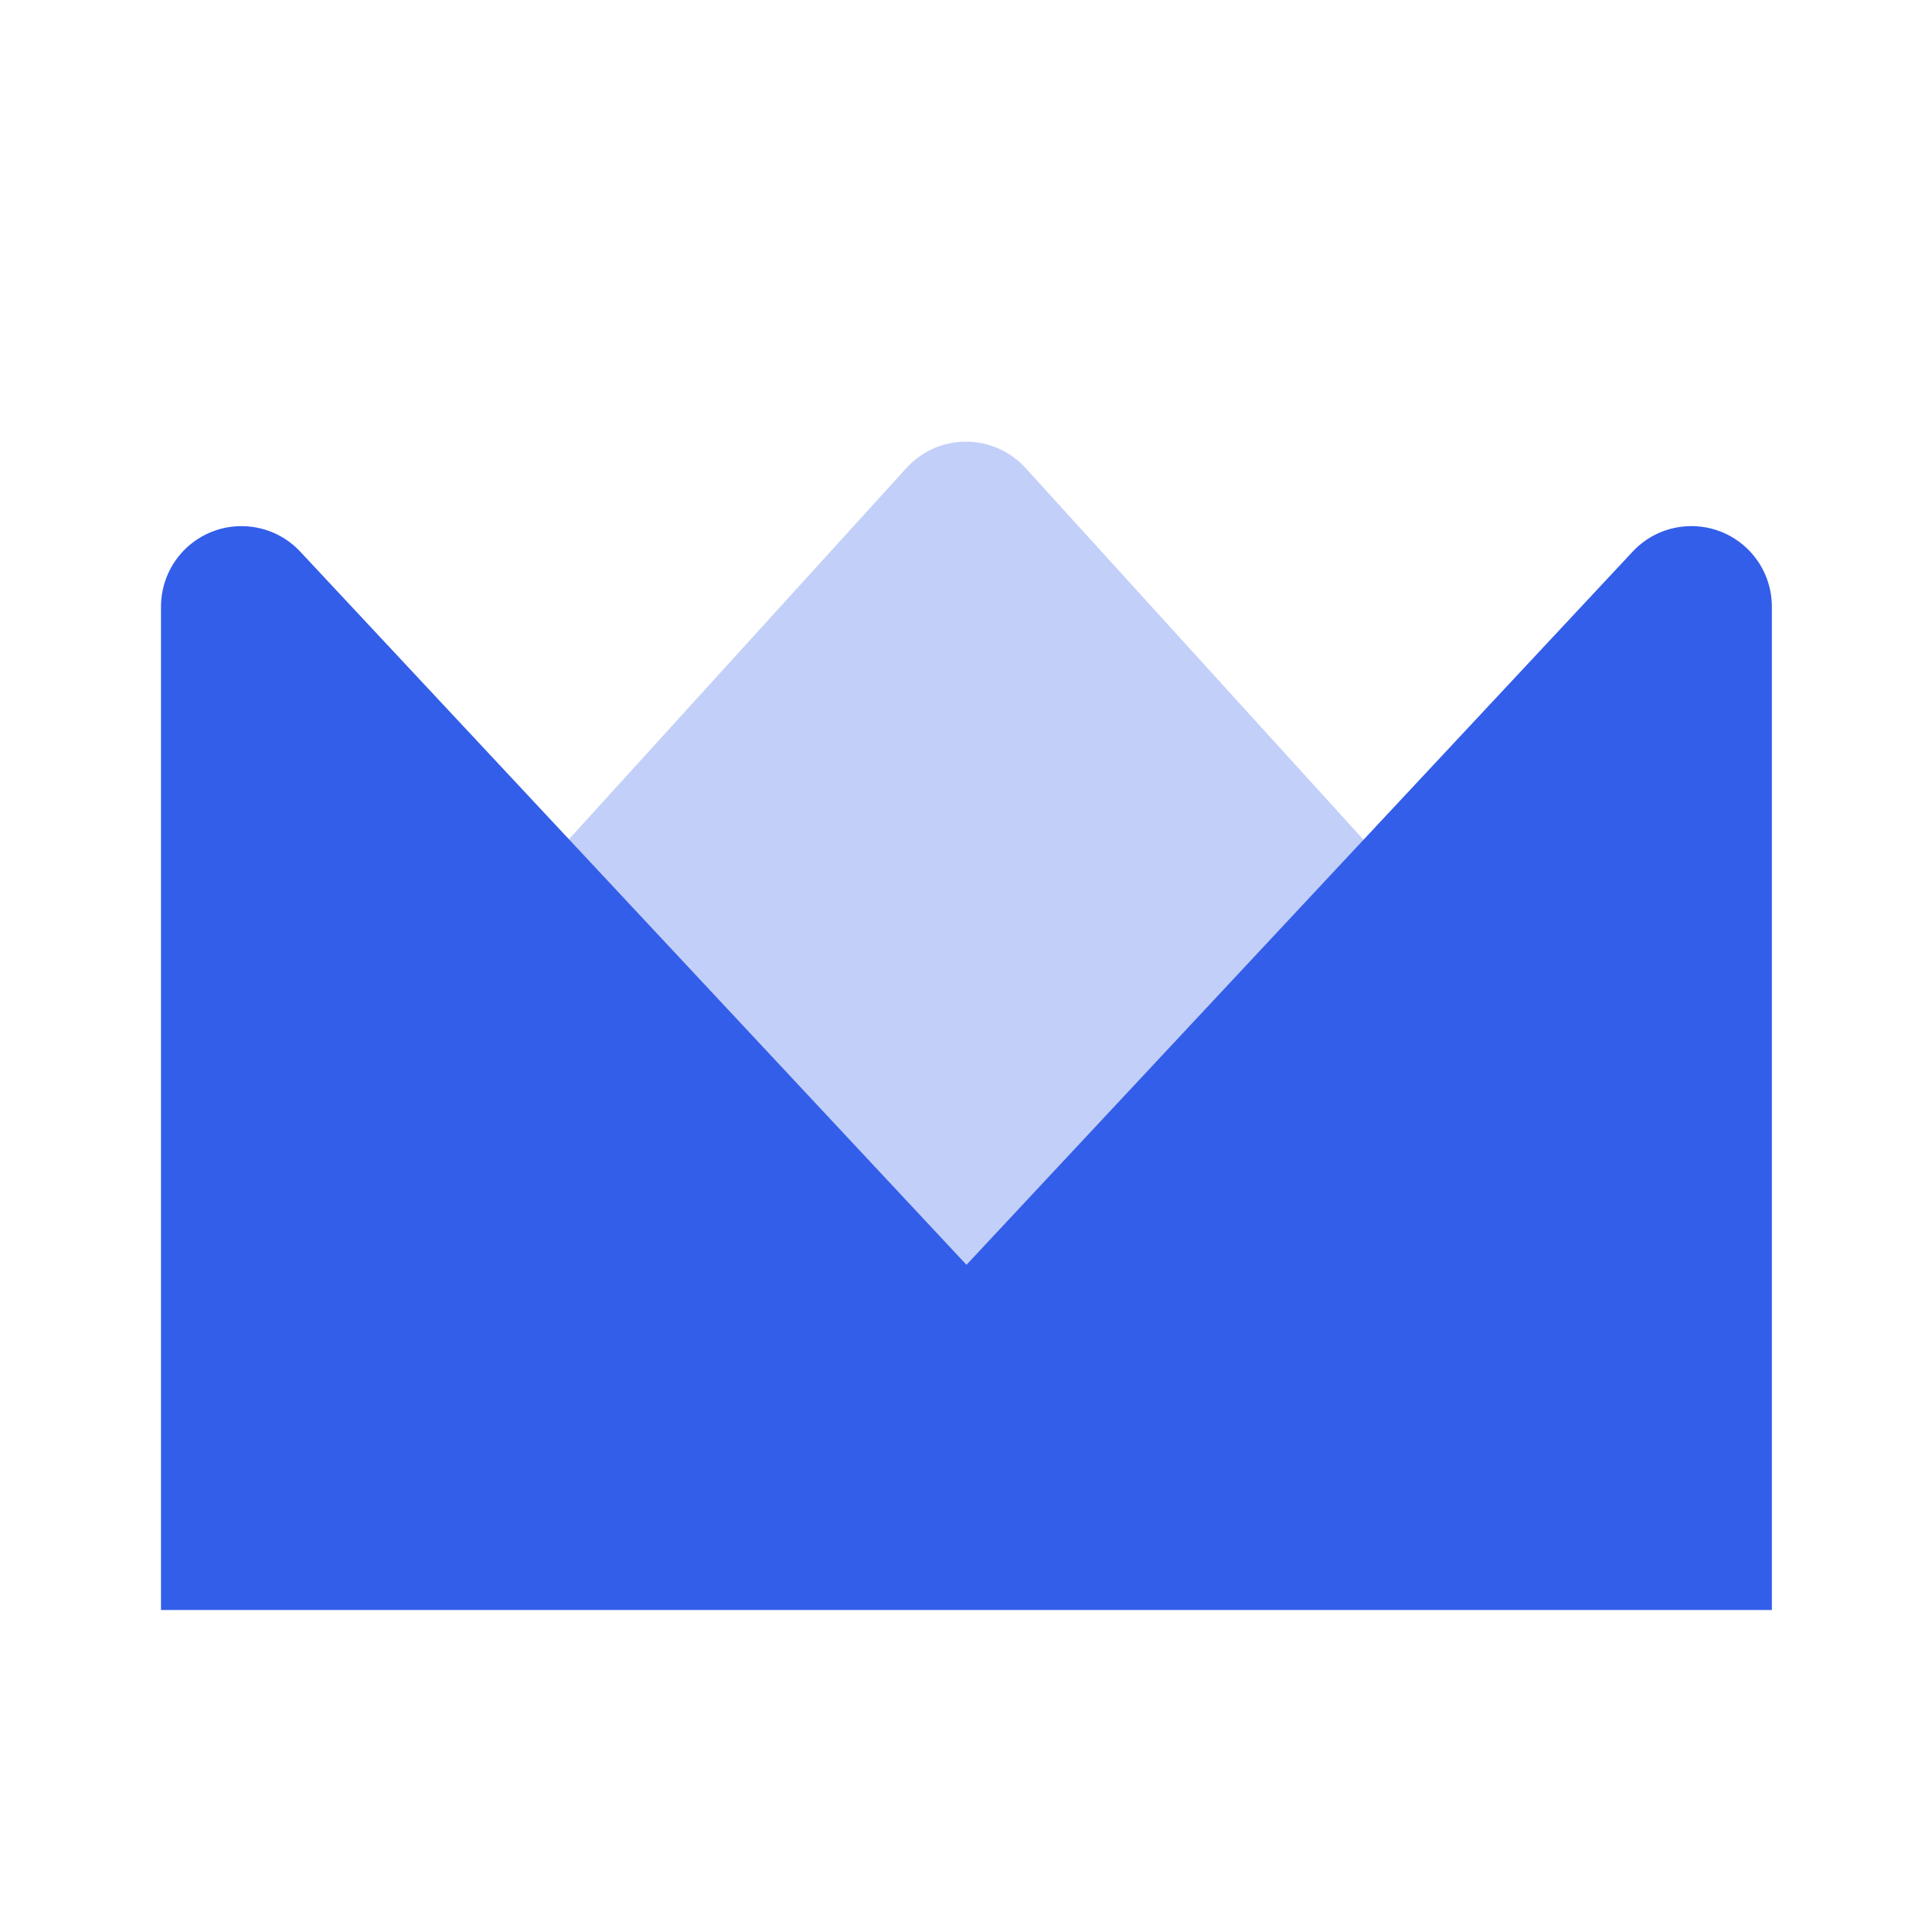 <svg height="24" viewBox="0 0 24 24" width="24" xmlns="http://www.w3.org/2000/svg"><g fill="none" fill-rule="evenodd"><path d="m0 0h24v24h-24z"/><g fill="#335eea"><path d="m11.26 5.814-9.26 10.186h20l-9.26-10.186c-.372-.409-1.004-.439-1.413-.067-.023.021-.046.044-.067.067z" opacity=".3"/><path d="m12.006 15.712 8.275-8.859c.377-.404 1.01-.425 1.413-.048.202.189.317.454.317.731v12.464h-6-14.011v-12.464c0-.277.115-.542.317-.731.404-.377 1.036-.355 1.413.048z"/></g></g></svg>
